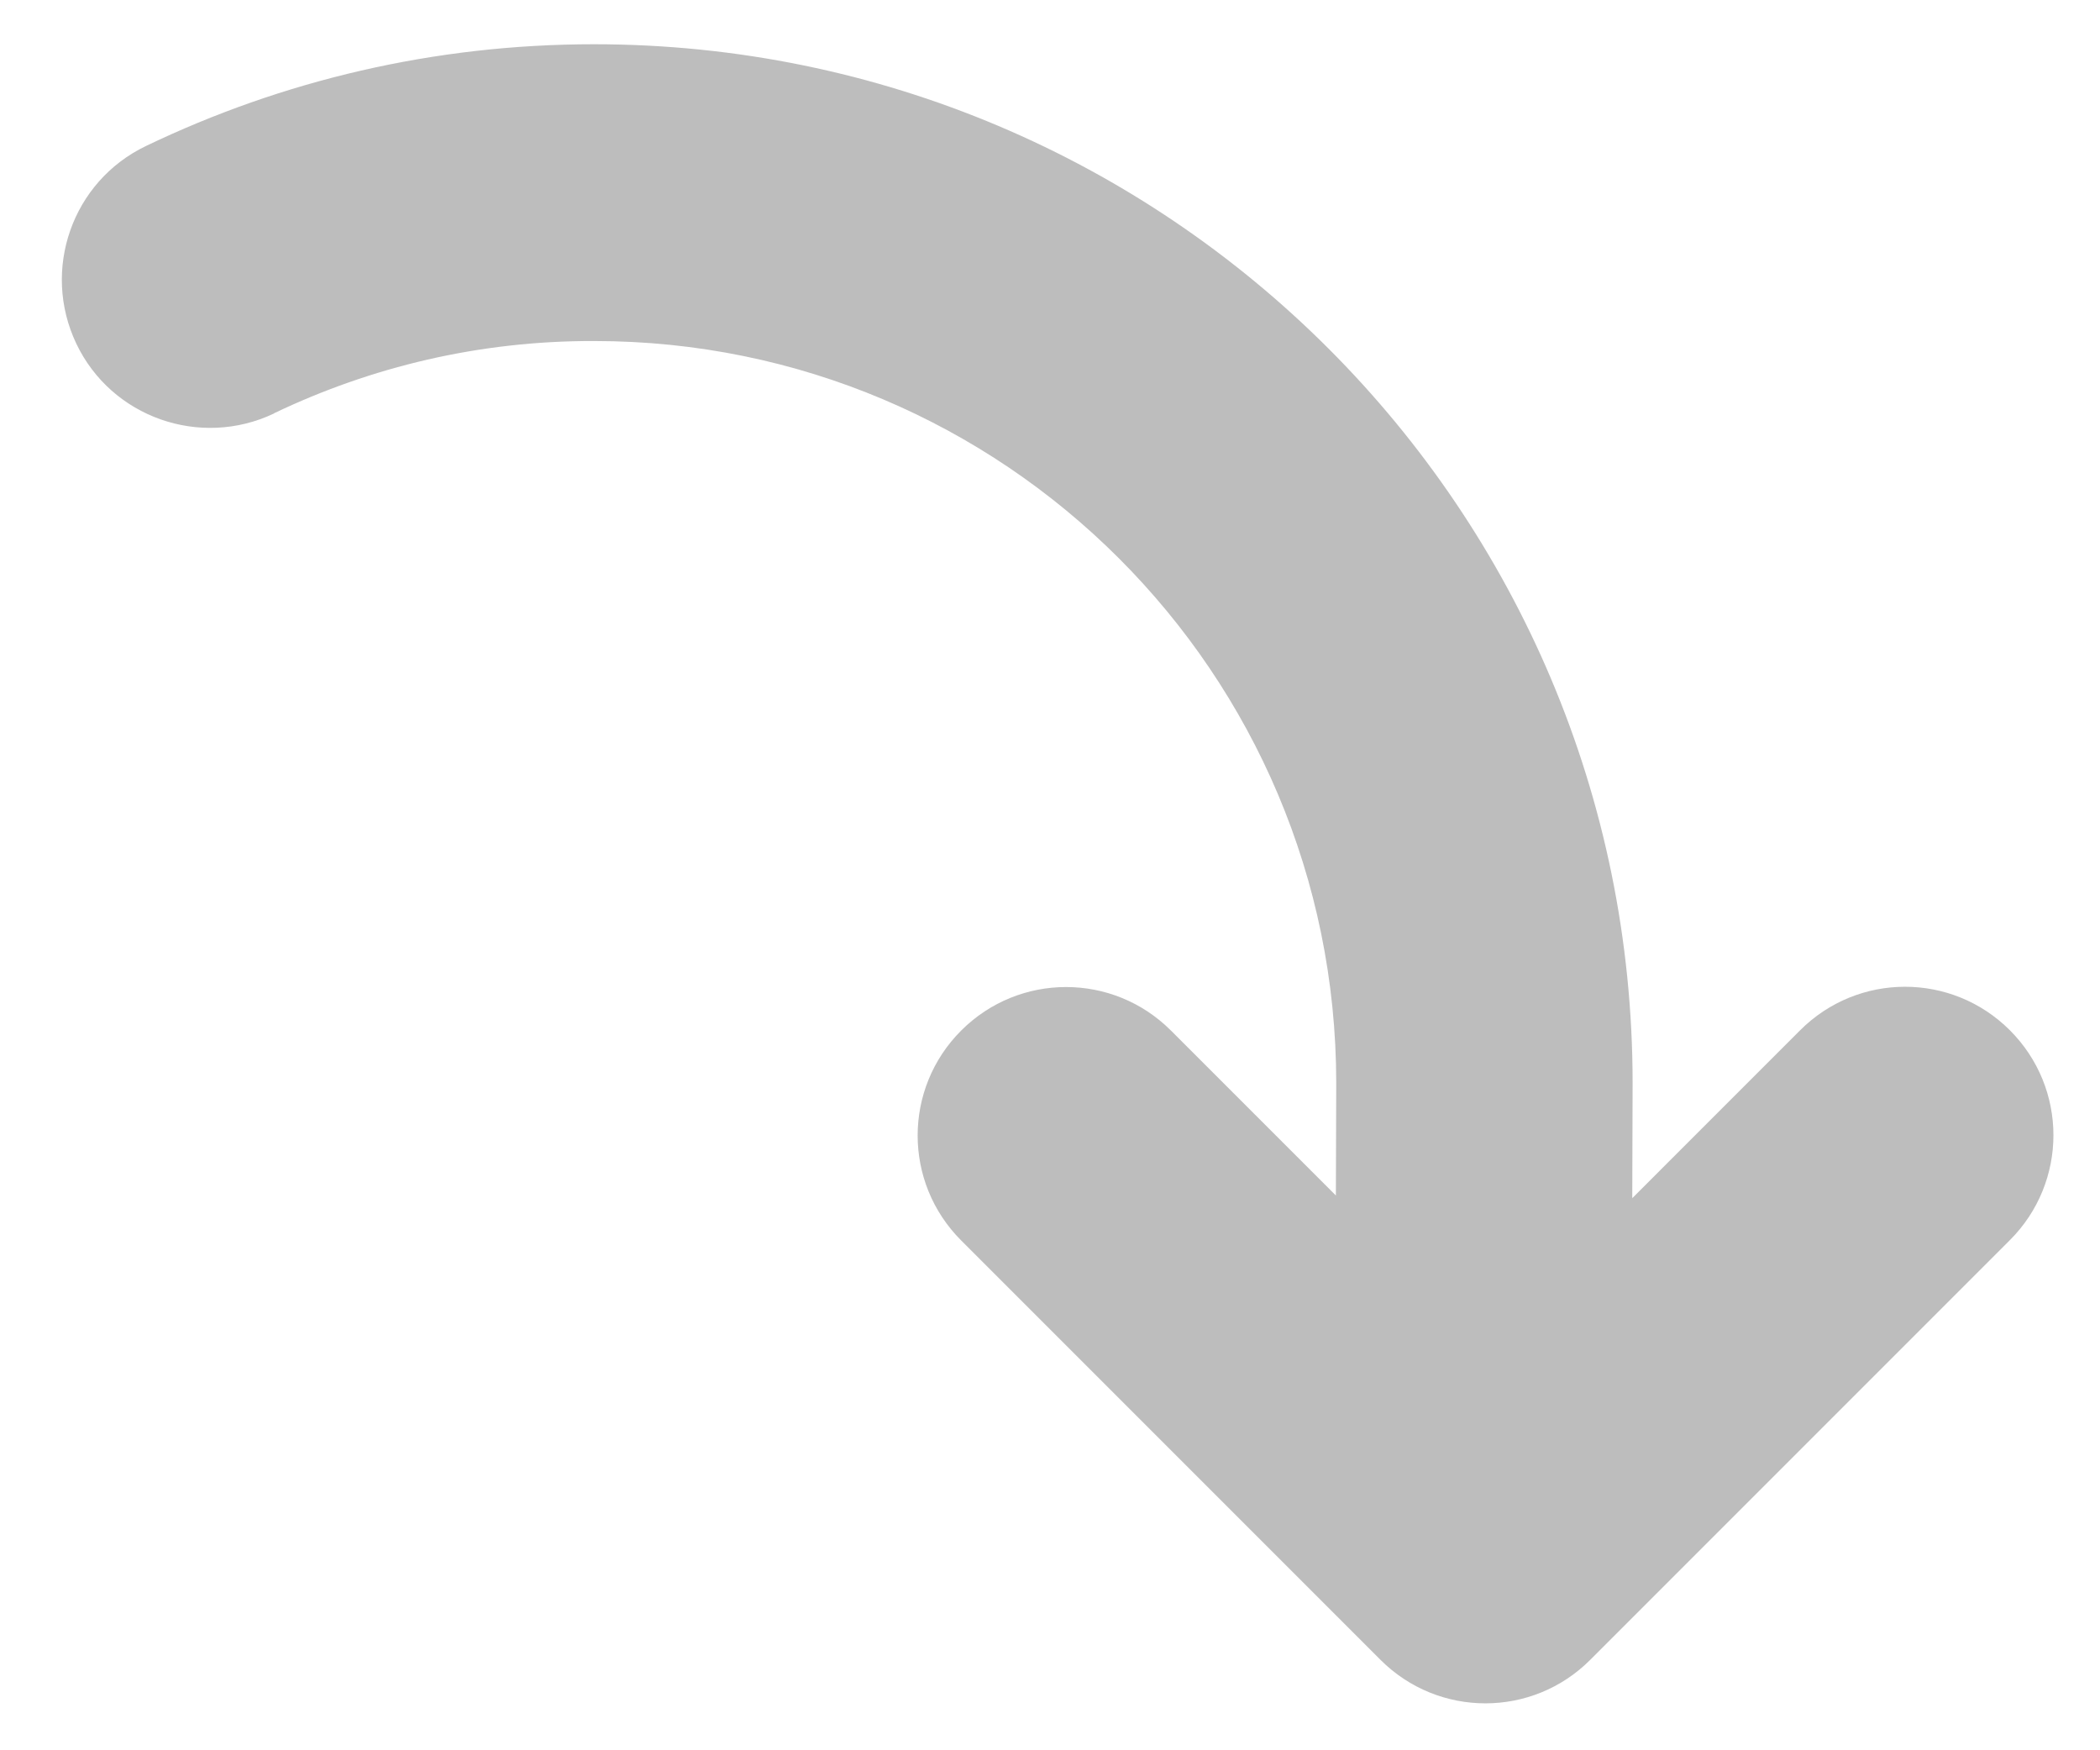 <svg width="30" height="25" viewBox="0 0 30 25" fill="none" xmlns="http://www.w3.org/2000/svg">
<path d="M3.919 5.901C5.301 5.241 6.846 4.866 8.49 4.871C14.344 4.871 19.089 9.615 19.089 15.47L19.084 17.076L16.728 14.72C15.899 13.891 14.56 13.891 13.731 14.72C12.902 15.549 12.902 16.889 13.731 17.718L19.702 23.689L19.721 23.708C20.55 24.537 21.89 24.537 22.718 23.708L28.713 17.713C29.542 16.884 29.542 15.545 28.713 14.716C27.884 13.887 26.545 13.887 25.716 14.716L23.318 17.114L23.323 15.47C23.323 7.274 16.681 0.632 8.485 0.632C6.2 0.632 4.031 1.152 2.088 2.084C1.029 2.59 0.589 3.855 1.09 4.908C1.591 5.962 2.86 6.407 3.914 5.906L3.919 5.901Z" fill="#BDBDBD"/>
</svg>
